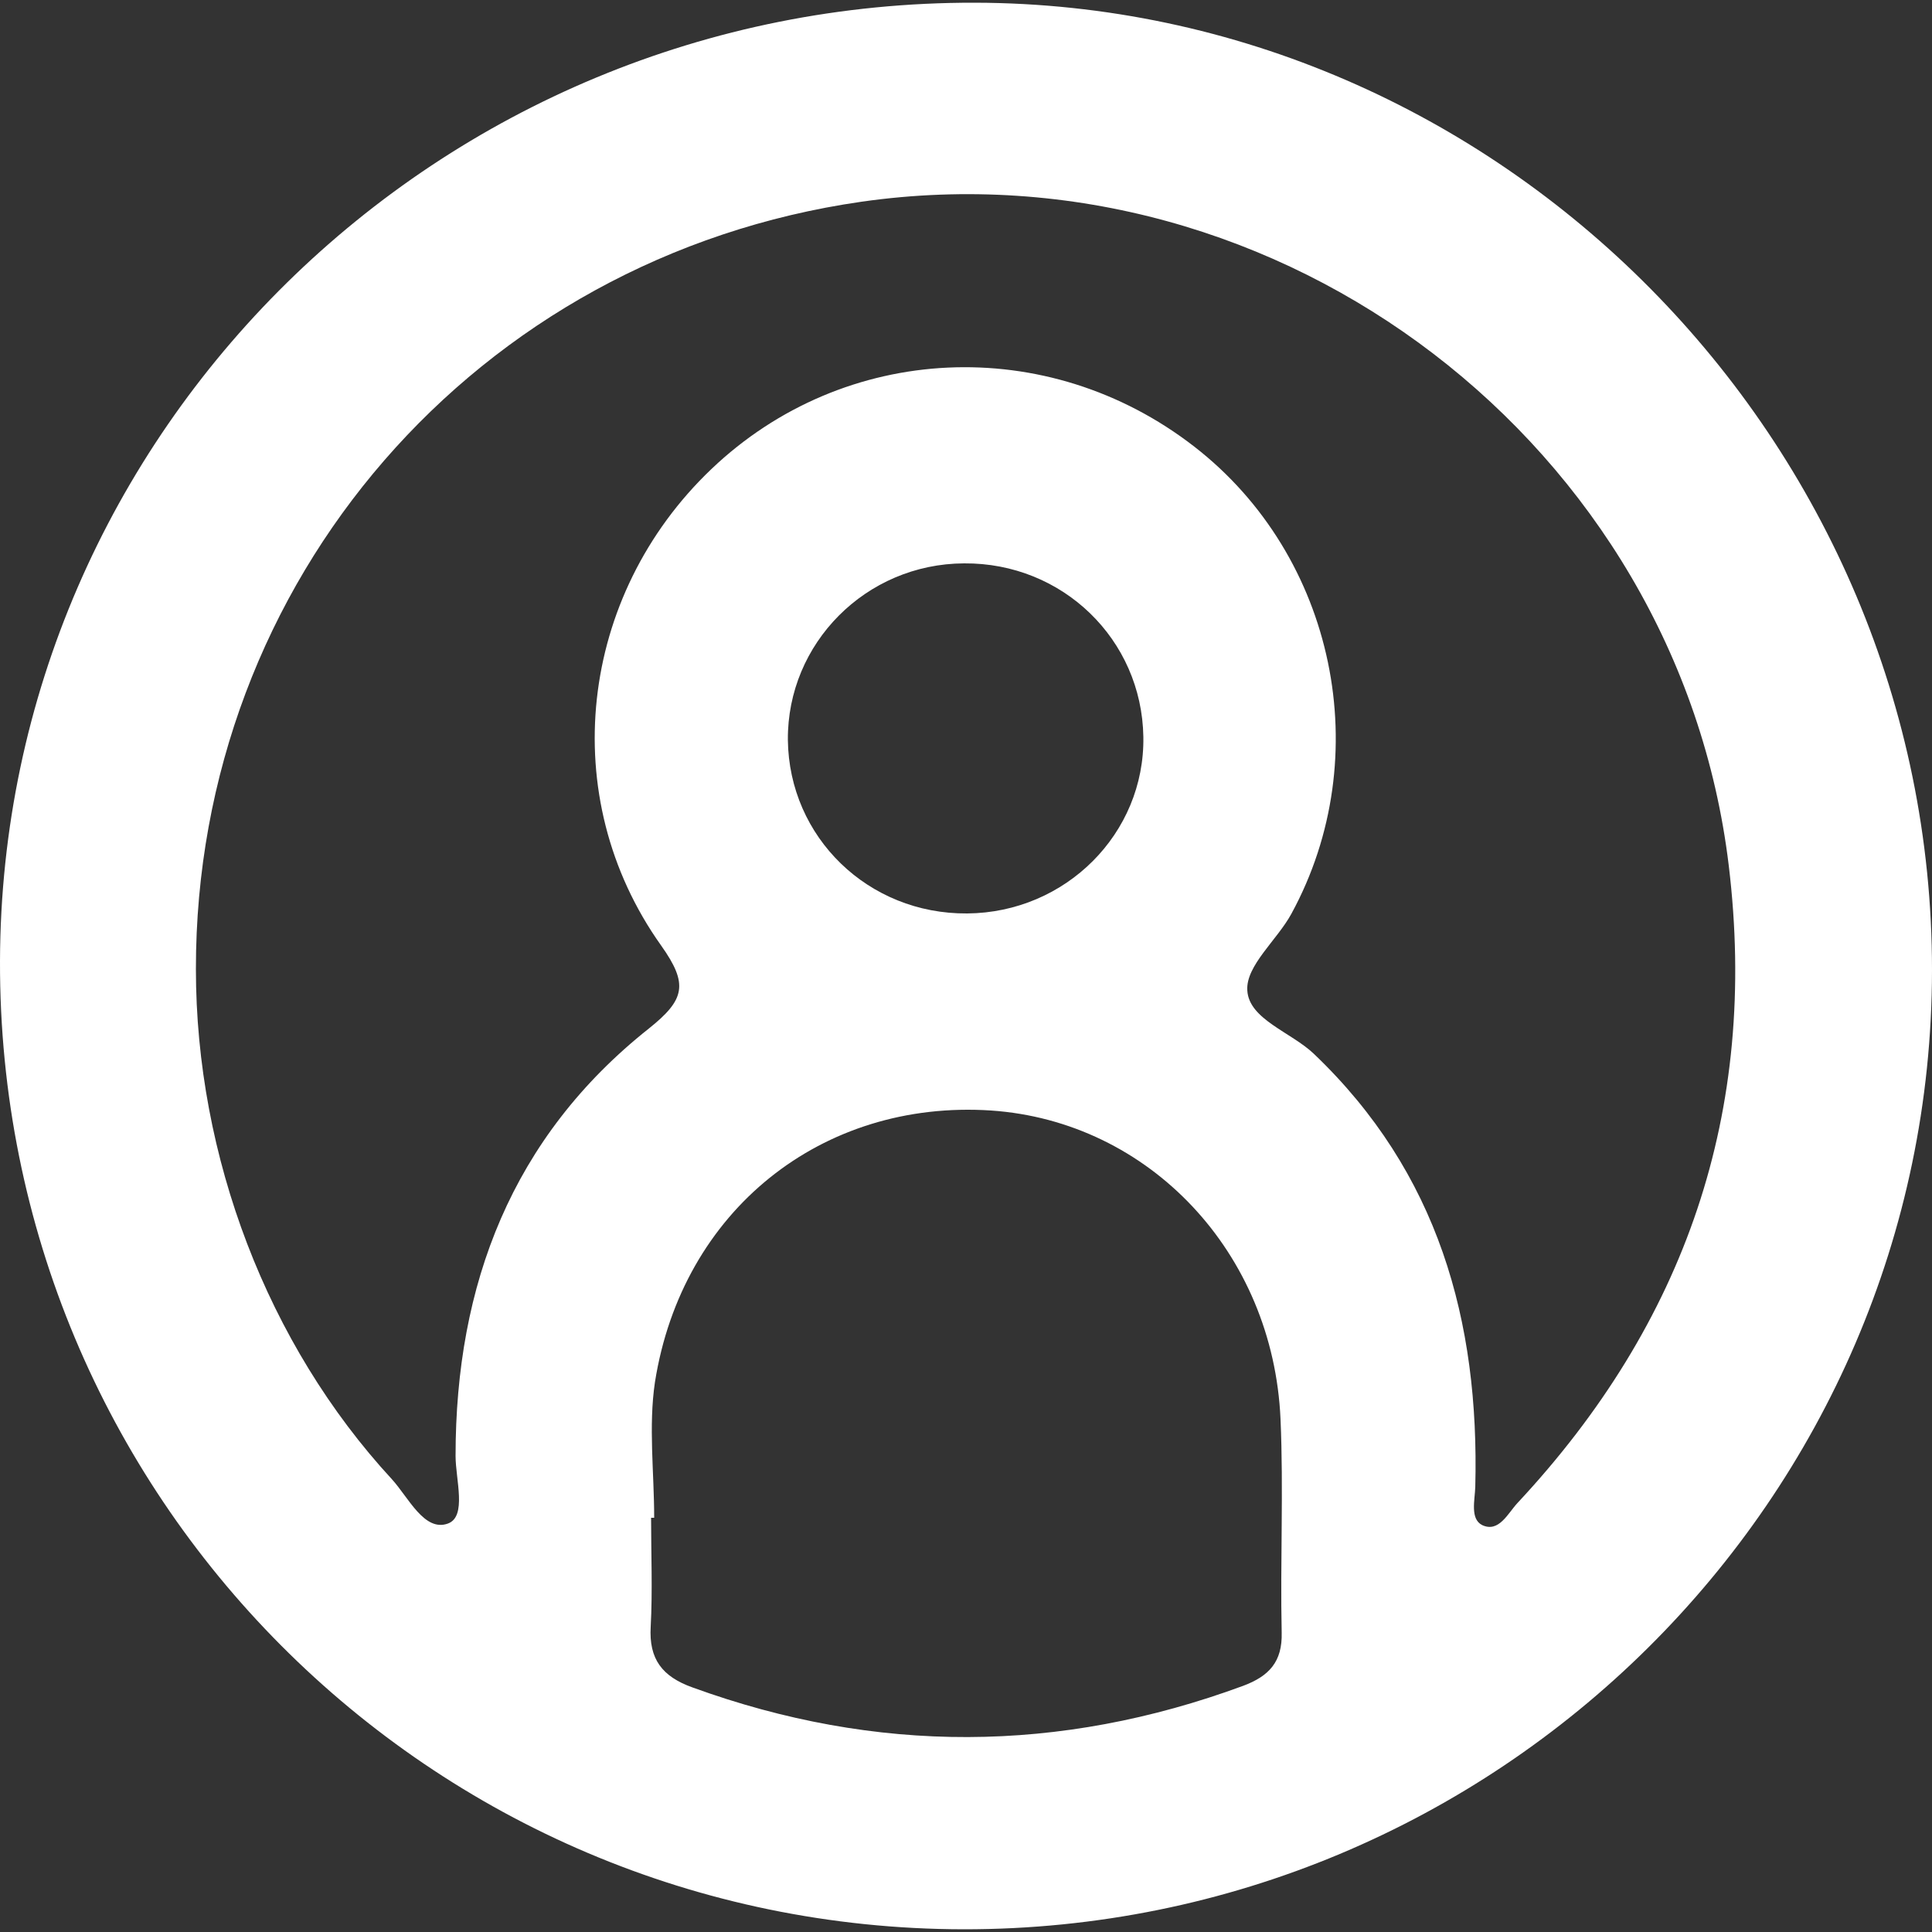 <?xml version="1.0" encoding="utf-8"?>
<!-- Generator: Adobe Illustrator 24.1.2, SVG Export Plug-In . SVG Version: 6.00 Build 0)  -->
<svg version="1.1" id="Capa_1" xmlns="http://www.w3.org/2000/svg" xmlns:xlink="http://www.w3.org/1999/xlink" x="0px" y="0px"
	 viewBox="0 0 50 50" style="enable-background:new 0 0 50 50;" xml:space="preserve">
<rect x="0" y="0" width="50" height="50" fill="#333333" stroke="none"/>
<style type="text/css">
	.st0{fill:#FFFFFF;}
</style>
<g>
	<path class="st0" d="M24.94,49.93C11.12,49.91-0.04,38.71,0,24.87C0.04,11.16,11.35,0.04,25.23,0.07
		C38.81,0.1,50.01,11.42,50,25.11C49.99,38.79,38.74,49.94,24.94,49.93z M5.07,25.08c0,4.85,1.85,9.71,5.07,13.2
		c0.43,0.47,0.84,1.37,1.45,1.15c0.5-0.18,0.2-1.14,0.2-1.75c0-4.44,1.46-8.25,5-11.06c0.94-0.75,1.03-1.15,0.32-2.15
		c-2.74-3.85-2.13-9.06,1.3-12.33c3.44-3.28,8.7-3.53,12.5-0.58c3.65,2.83,4.73,8.02,2.51,12.09c-0.37,0.68-1.18,1.34-1.14,1.98
		c0.04,0.75,1.13,1.08,1.72,1.64c3.22,3.07,4.29,6.91,4.18,11.21c-0.01,0.34-0.14,0.83,0.18,0.99c0.43,0.2,0.66-0.3,0.91-0.57
		c4.35-4.66,6.24-10.13,5.47-16.5C43.43,11.54,33.15,3.67,22.3,5.22C12.33,6.65,5.06,15.03,5.07,25.08z M16.93,39.28
		c-0.03,0-0.05,0-0.08,0c0,0.94,0.04,1.88-0.01,2.82c-0.05,0.84,0.3,1.29,1.08,1.57c4.76,1.73,9.5,1.71,14.25-0.04
		c0.67-0.25,1.02-0.62,1-1.38c-0.04-1.84,0.05-3.69-0.03-5.52c-0.19-4.32-3.4-7.71-7.49-7.99c-4.38-0.29-8,2.59-8.7,7.03
		C16.78,36.91,16.93,38.11,16.93,39.28z M25.03,23.64c2.55-0.02,4.6-2.07,4.56-4.57c-0.04-2.52-2.09-4.51-4.64-4.49
		c-2.54,0.01-4.58,2.07-4.56,4.57C20.42,21.67,22.47,23.66,25.03,23.64z"/>
</g>
</svg>
